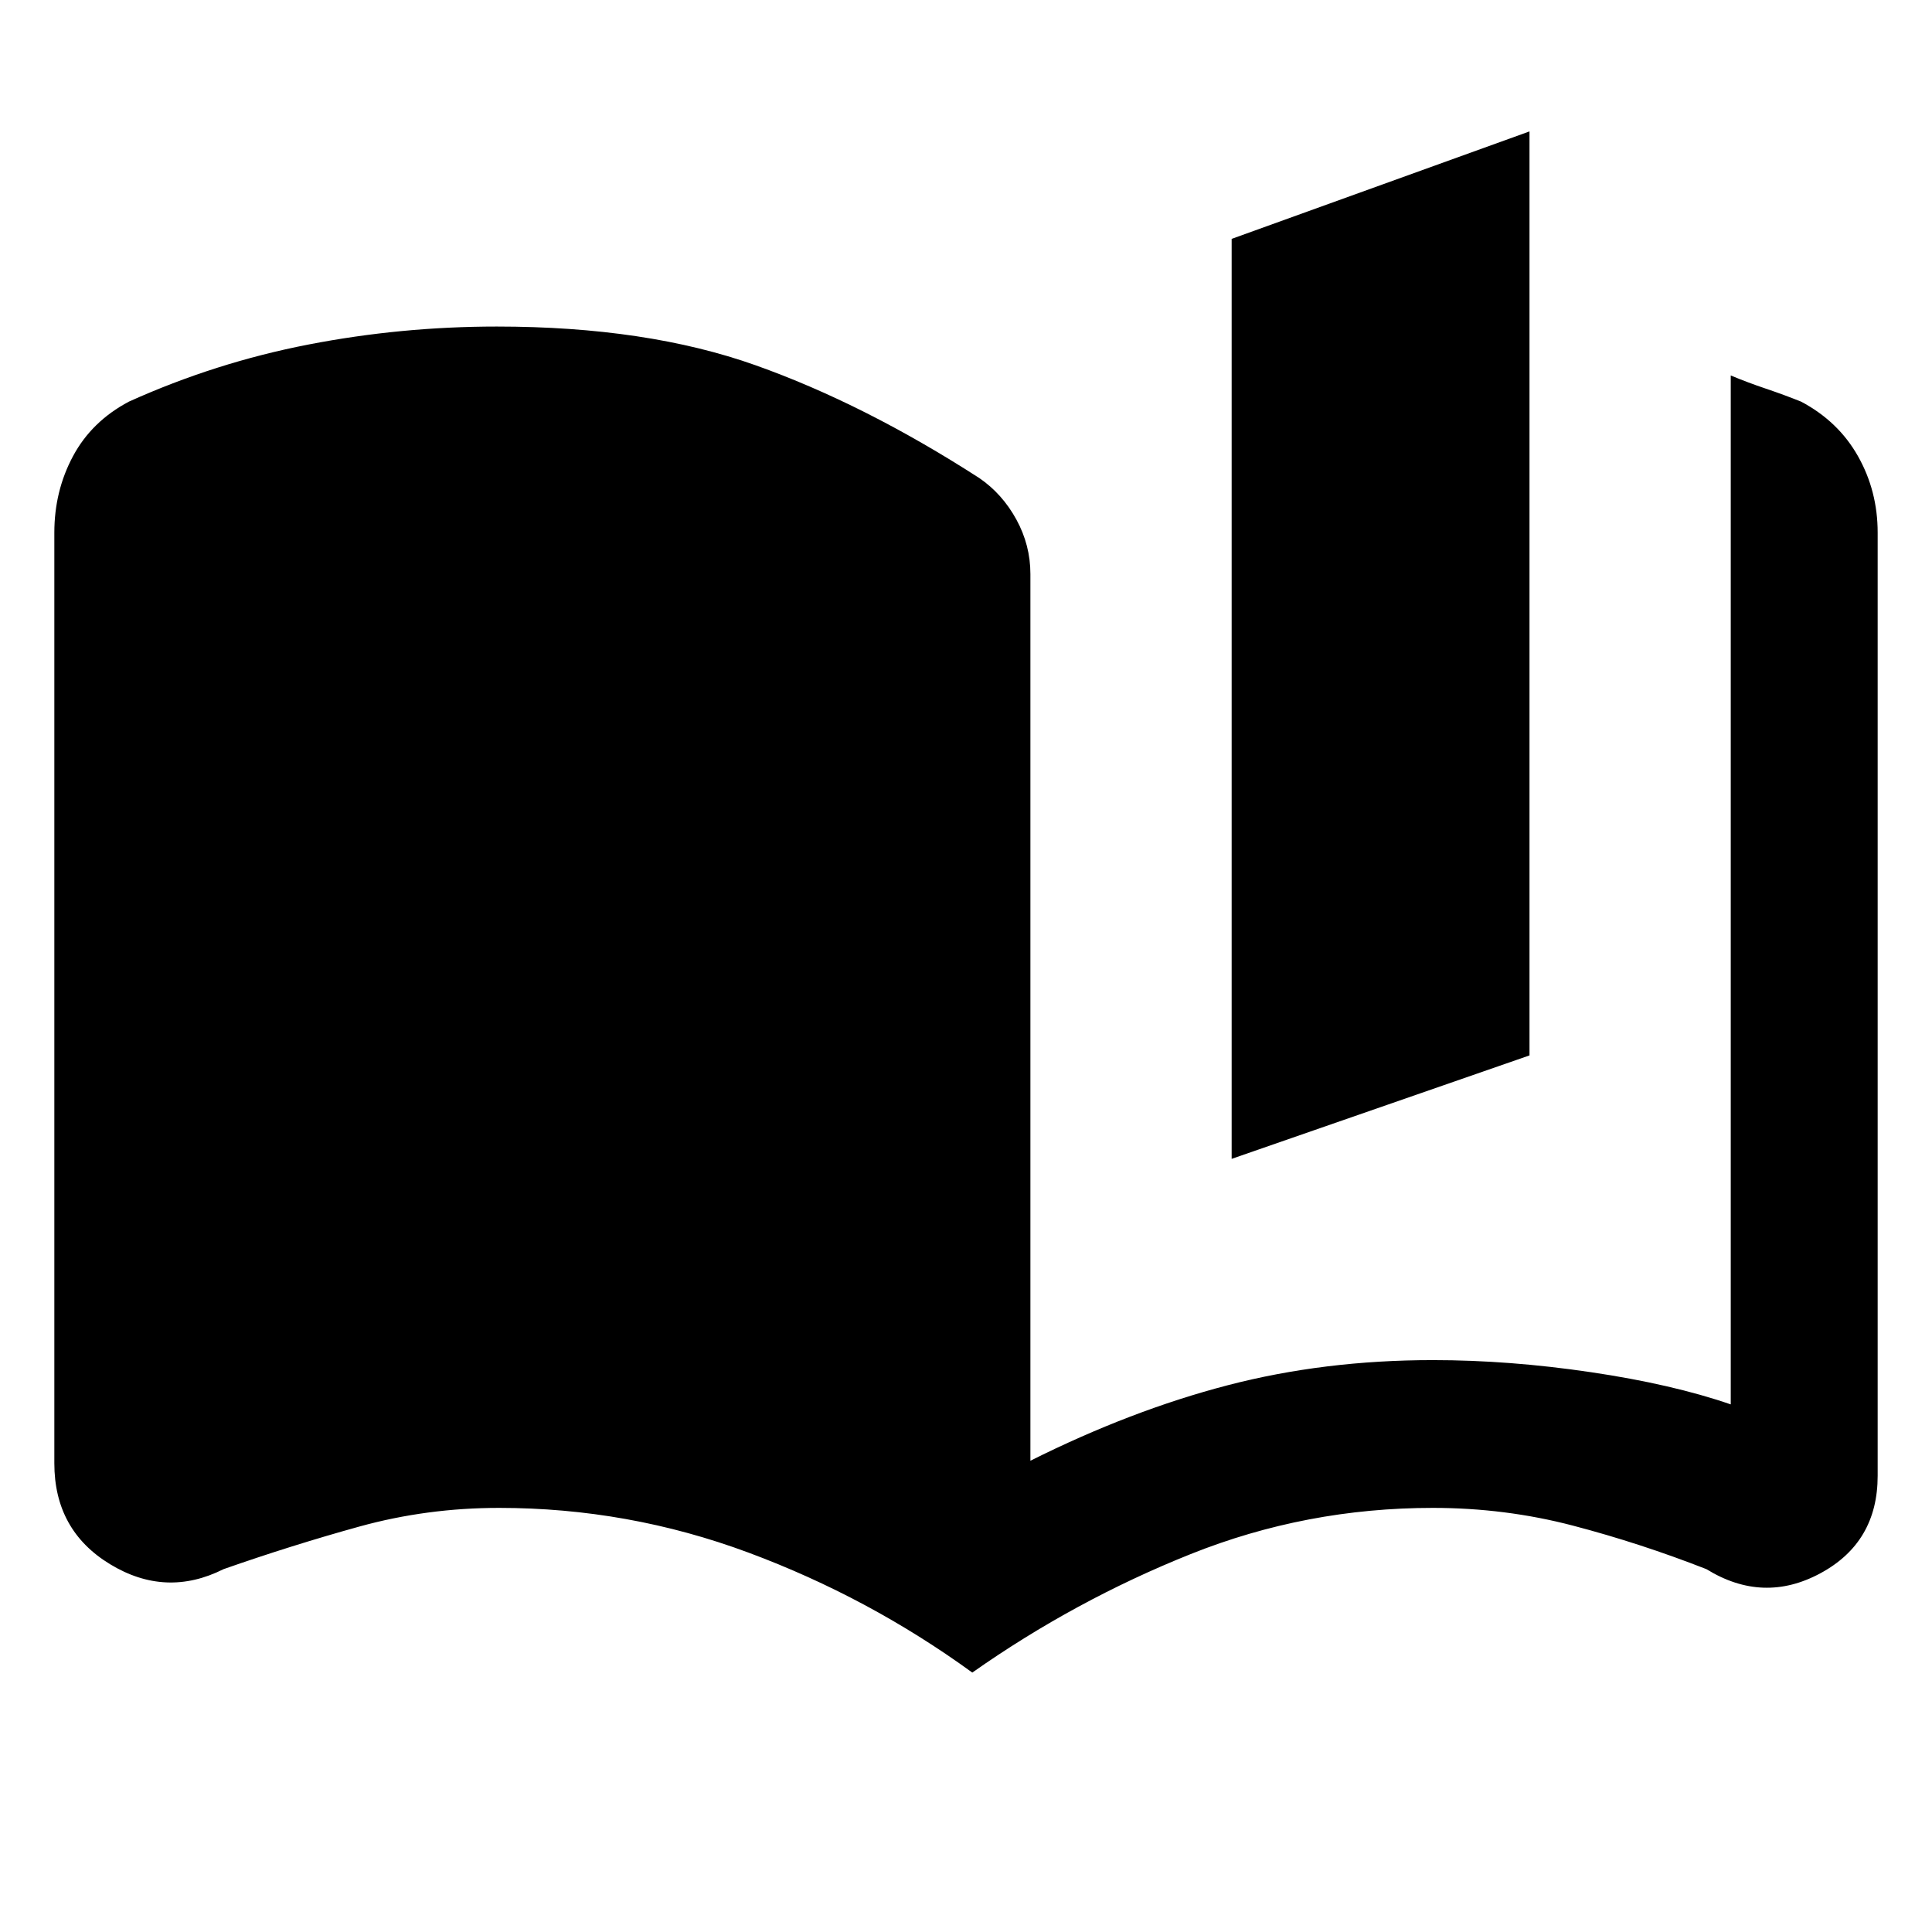 <svg xmlns="http://www.w3.org/2000/svg" height="48" viewBox="0 -960 960 960" width="48"><path d="M483.13-128.91q-51.56-37.44-111.28-59.63-59.72-22.2-123.85-22.2-35.87 0-69.46 9.28-33.58 9.29-67.45 21.16-28.66 14.39-56.37-2.44Q27-199.56 27-232.91v-462.44q0-20.65 9.26-37.95 9.26-17.31 27.78-27.13 43.13-19.44 89.2-28.37 46.06-8.94 93.63-8.94 74.43 0 128.52 19.22t111.26 56.09q11.39 7.82 18.37 20.56 6.98 12.74 6.98 27.13v440.57q50-25 98-37.5t102-12.5q38 0 78.5 6t69.5 16v-511.26q8.57 3.56 17.48 6.56 8.91 3 17.48 6.44 18.52 9.82 28.28 27.13Q933-716 933-695.35v468.66q0 33.08-28.43 48.43-28.44 15.35-56.66-2.04-32.87-12.87-66.45-21.66-33.59-8.78-69.46-8.78-63 0-120.43 22.98-57.44 22.98-108.44 58.85ZM612-384.17V-841.3l148-53.4v459.13l-148 51.4Z"/></svg>